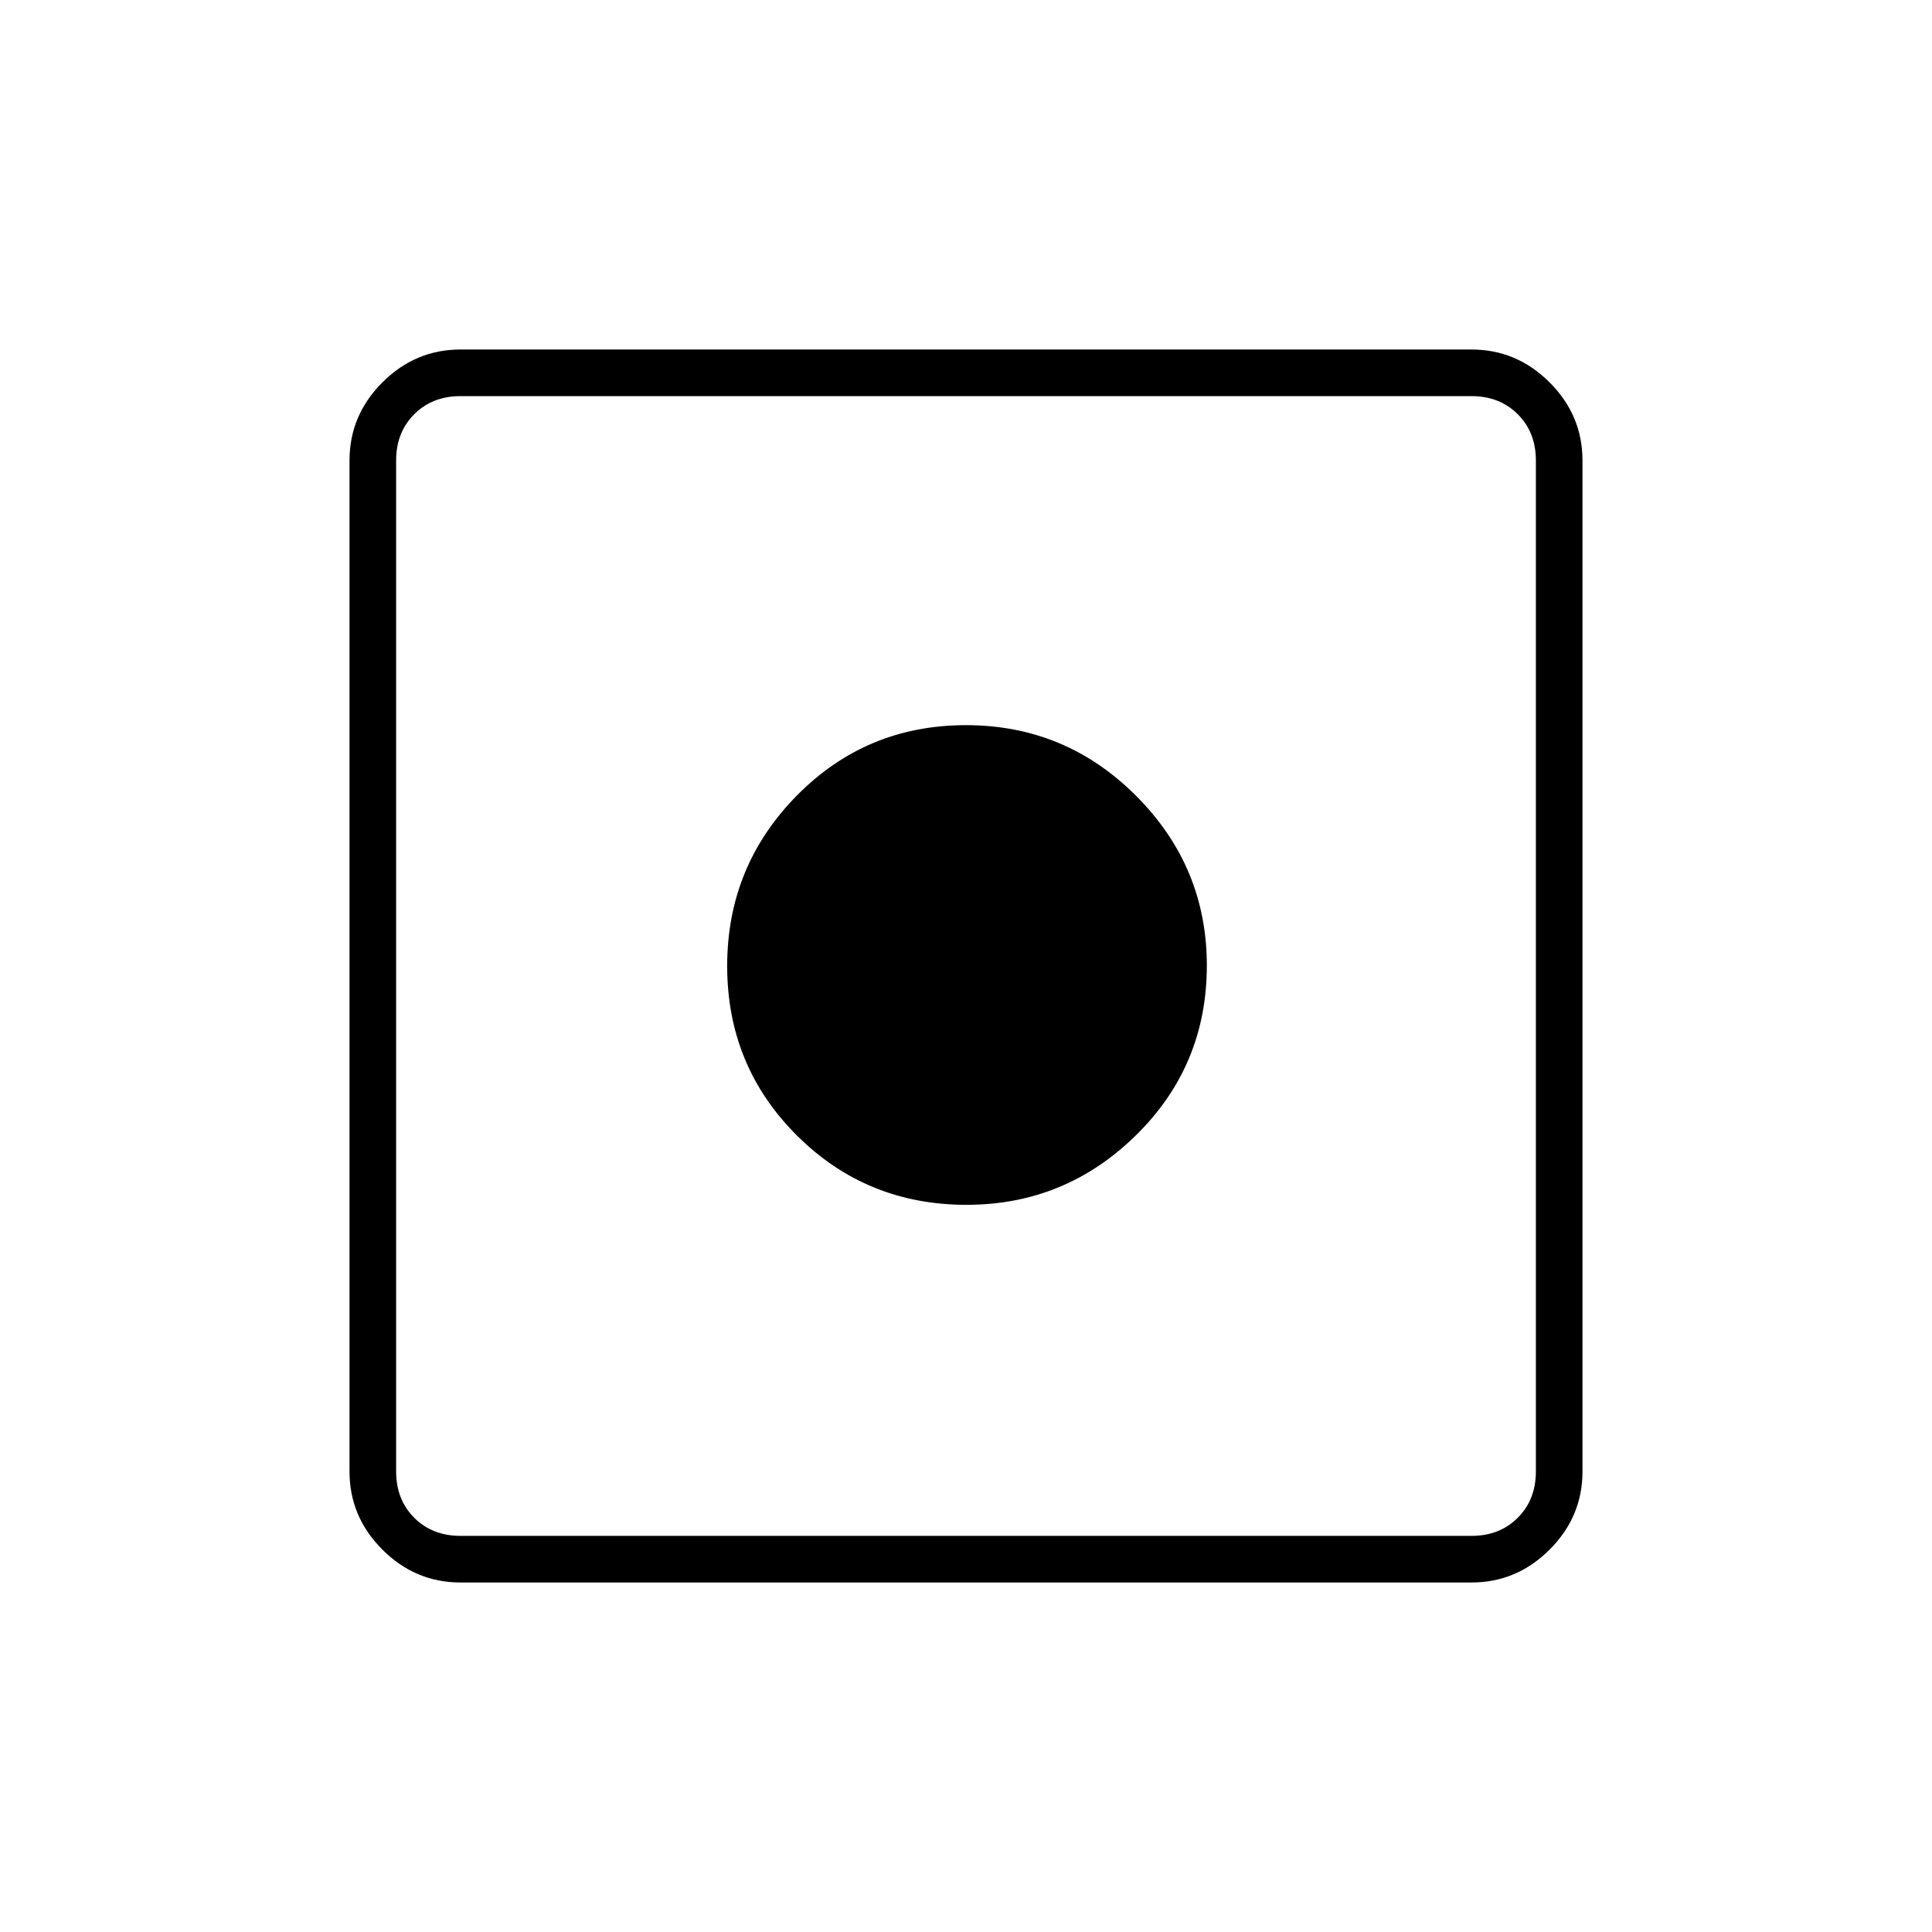 <svg xmlns="http://www.w3.org/2000/svg" height="40" viewBox="0 -960 960 960" width="40"><path d="M228.83-173.67q-22.49 0-38.82-16.34-16.34-16.33-16.34-38.82v-502.34q0-22.49 16.34-38.82 16.33-16.34 38.82-16.34h502.34q22.49 0 38.82 16.34 16.34 16.33 16.34 38.82v502.34q0 22.49-16.34 38.82-16.33 16.34-38.82 16.34H228.83Zm0-23.16h502.34q14 0 23-9t9-23v-502.34q0-14-9-23t-23-9H228.83q-14 0-23 9t-9 23v502.34q0 14 9 23t23 9Zm251.42-164.5q-49.75 0-84.33-34.51-34.59-34.5-34.59-84.16 0-49.5 34.51-84.58 34.5-35.09 84.16-35.09 49.5 0 84.58 35.18 35.09 35.17 35.09 84.24 0 49.75-35.18 84.33-35.17 34.59-84.24 34.59Z"/></svg>